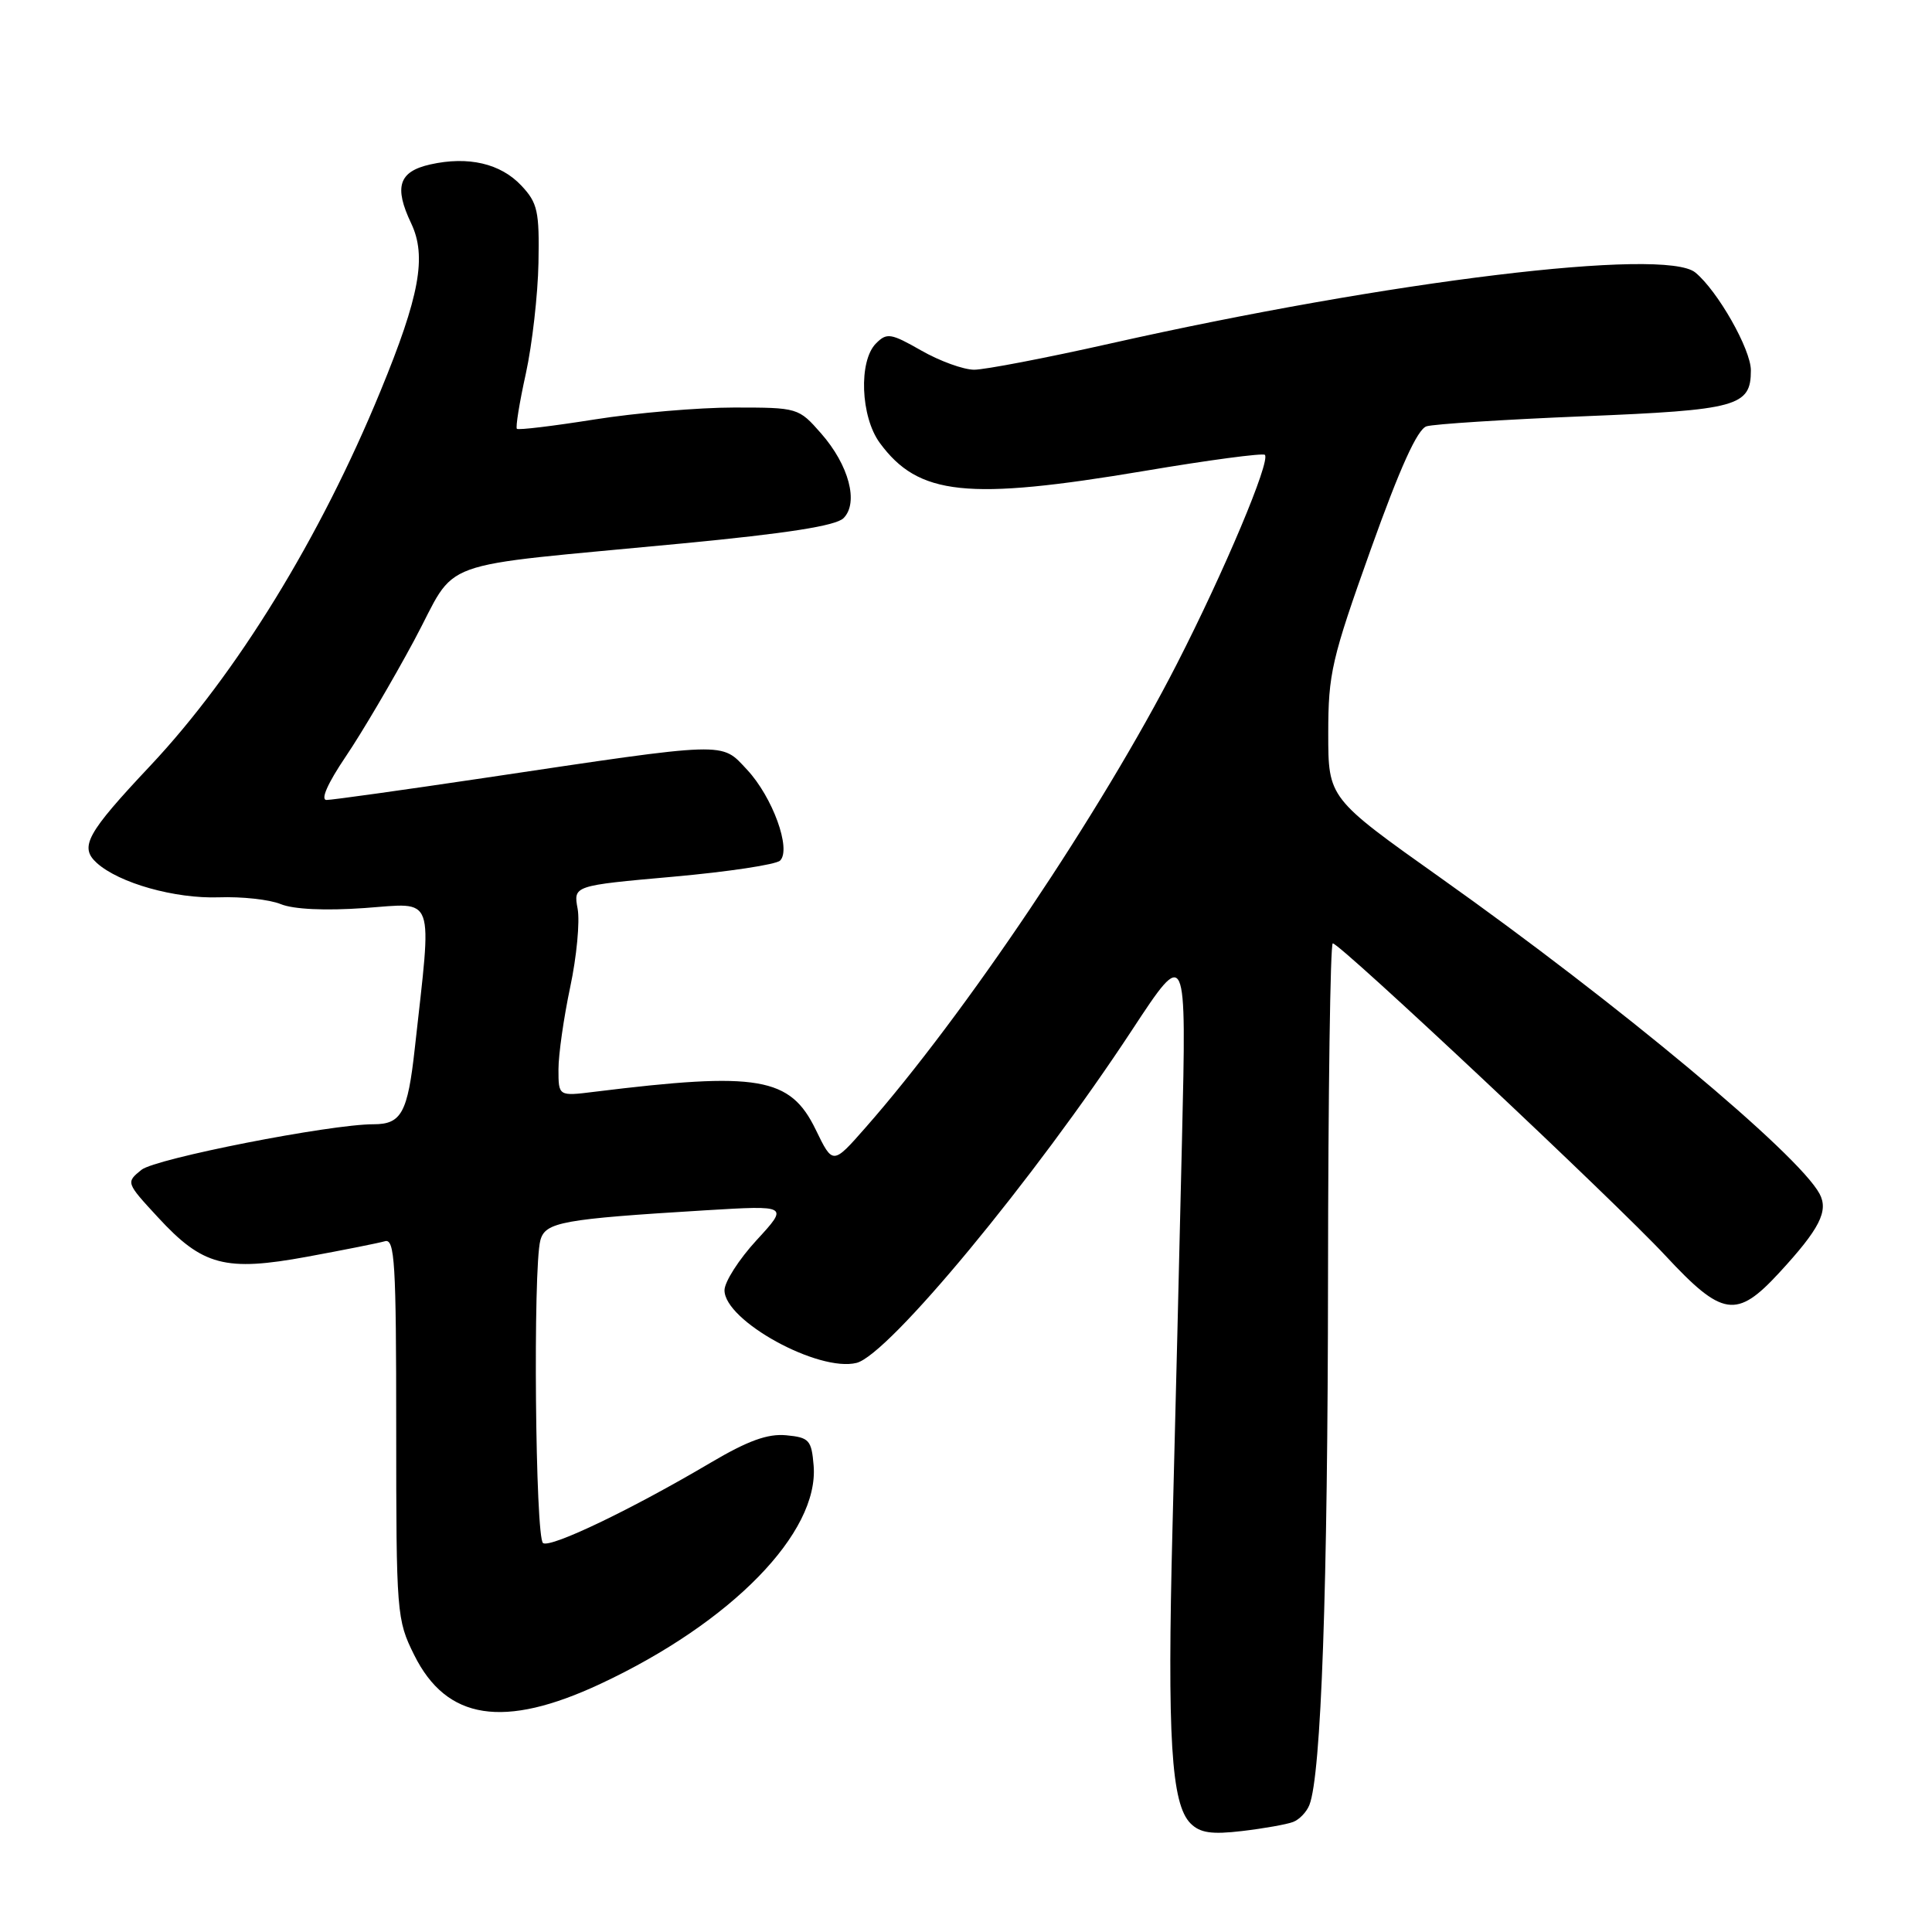 <?xml version="1.0" encoding="UTF-8" standalone="no"?>
<!DOCTYPE svg PUBLIC "-//W3C//DTD SVG 1.1//EN" "http://www.w3.org/Graphics/SVG/1.1/DTD/svg11.dtd" >
<svg xmlns="http://www.w3.org/2000/svg" xmlns:xlink="http://www.w3.org/1999/xlink" version="1.1" viewBox="0 0 256 256">
 <g >
 <path fill="currentColor"
d=" M 171.34 241.42 C 172.17 241.11 173.14 240.09 173.50 239.17 C 175.07 235.20 175.94 210.48 175.97 169.25 C 175.99 144.91 176.27 125.00 176.60 125.00 C 177.58 125.00 213.95 159.15 220.67 166.37 C 228.23 174.50 230.10 174.78 235.76 168.64 C 241.11 162.84 242.32 160.47 241.10 158.18 C 238.27 152.90 214.44 133.03 190.94 116.36 C 176.00 105.76 176.00 105.76 176.00 97.16 C 176.00 89.24 176.45 87.31 181.63 72.81 C 185.51 61.95 187.81 56.88 189.02 56.49 C 189.98 56.19 199.34 55.59 209.80 55.16 C 230.26 54.33 232.00 53.85 232.00 49.07 C 232.00 46.29 227.60 38.54 224.64 36.11 C 220.59 32.77 184.06 37.21 147.07 45.53 C 138.58 47.44 130.48 48.99 129.07 48.99 C 127.65 48.98 124.51 47.84 122.08 46.45 C 118.05 44.15 117.51 44.06 116.08 45.50 C 113.75 47.82 114.03 55.21 116.57 58.68 C 121.70 65.67 128.13 66.35 151.65 62.40 C 160.16 60.96 167.34 60.01 167.60 60.27 C 168.39 61.06 162.21 75.74 155.93 88.00 C 145.93 107.53 127.82 134.48 114.68 149.42 C 110.35 154.35 110.35 154.35 108.09 149.69 C 104.71 142.71 100.50 141.98 78.75 144.67 C 74.00 145.26 74.00 145.26 74.00 141.69 C 74.00 139.73 74.70 134.84 75.55 130.82 C 76.41 126.79 76.85 122.12 76.54 120.42 C 75.97 117.35 75.97 117.35 89.19 116.17 C 96.46 115.52 102.84 114.56 103.37 114.03 C 104.88 112.52 102.37 105.61 98.99 101.99 C 95.50 98.26 96.76 98.22 64.05 103.10 C 53.36 104.69 44.00 106.00 43.27 106.00 C 42.44 106.00 43.42 103.79 45.81 100.25 C 47.95 97.09 52.02 90.17 54.86 84.89 C 60.85 73.75 56.68 75.25 90.41 72.01 C 104.32 70.68 110.76 69.67 111.77 68.66 C 113.81 66.62 112.49 61.63 108.80 57.43 C 105.82 54.03 105.72 54.00 97.27 54.00 C 92.58 54.00 84.26 54.71 78.79 55.58 C 73.31 56.45 68.68 57.01 68.49 56.82 C 68.30 56.63 68.83 53.33 69.68 49.49 C 70.52 45.64 71.27 39.05 71.35 34.83 C 71.48 28.00 71.24 26.89 69.09 24.60 C 66.33 21.66 62.05 20.66 57.01 21.79 C 52.83 22.73 52.18 24.76 54.49 29.61 C 56.56 33.98 55.60 39.23 50.42 51.81 C 42.43 71.27 31.34 89.31 19.90 101.48 C 11.47 110.44 10.49 112.23 12.83 114.35 C 15.79 117.02 23.19 119.10 29.00 118.90 C 32.02 118.79 35.71 119.19 37.20 119.80 C 38.88 120.49 43.06 120.69 48.31 120.32 C 57.80 119.65 57.26 118.14 54.96 138.93 C 54.02 147.46 53.19 148.97 49.50 148.97 C 43.78 148.96 20.59 153.51 18.74 155.01 C 16.68 156.68 16.69 156.71 20.92 161.29 C 26.85 167.73 29.84 168.52 40.72 166.52 C 45.55 165.63 50.17 164.71 51.00 164.47 C 52.31 164.08 52.50 167.30 52.50 189.26 C 52.50 213.83 52.56 214.63 54.88 219.29 C 59.17 227.94 66.75 229.11 79.56 223.12 C 96.92 215.00 108.55 203.09 107.81 194.19 C 107.53 190.81 107.22 190.47 104.17 190.18 C 101.72 189.95 99.10 190.90 94.17 193.81 C 83.77 199.96 73.01 205.13 71.96 204.47 C 70.93 203.84 70.61 168.04 71.60 164.35 C 72.25 161.93 74.46 161.53 93.50 160.37 C 104.50 159.71 104.50 159.71 100.25 164.33 C 97.91 166.87 96.00 169.86 96.00 170.97 C 96.00 175.01 108.46 181.85 113.50 180.59 C 117.75 179.52 137.02 156.24 149.99 136.50 C 157.22 125.50 157.22 125.50 156.62 151.00 C 156.30 165.03 155.73 188.20 155.36 202.50 C 154.65 230.31 155.19 239.05 157.76 241.62 C 159.02 242.87 160.53 243.10 164.60 242.62 C 167.48 242.28 170.51 241.74 171.34 241.42 Z "/>
</g>
</svg>